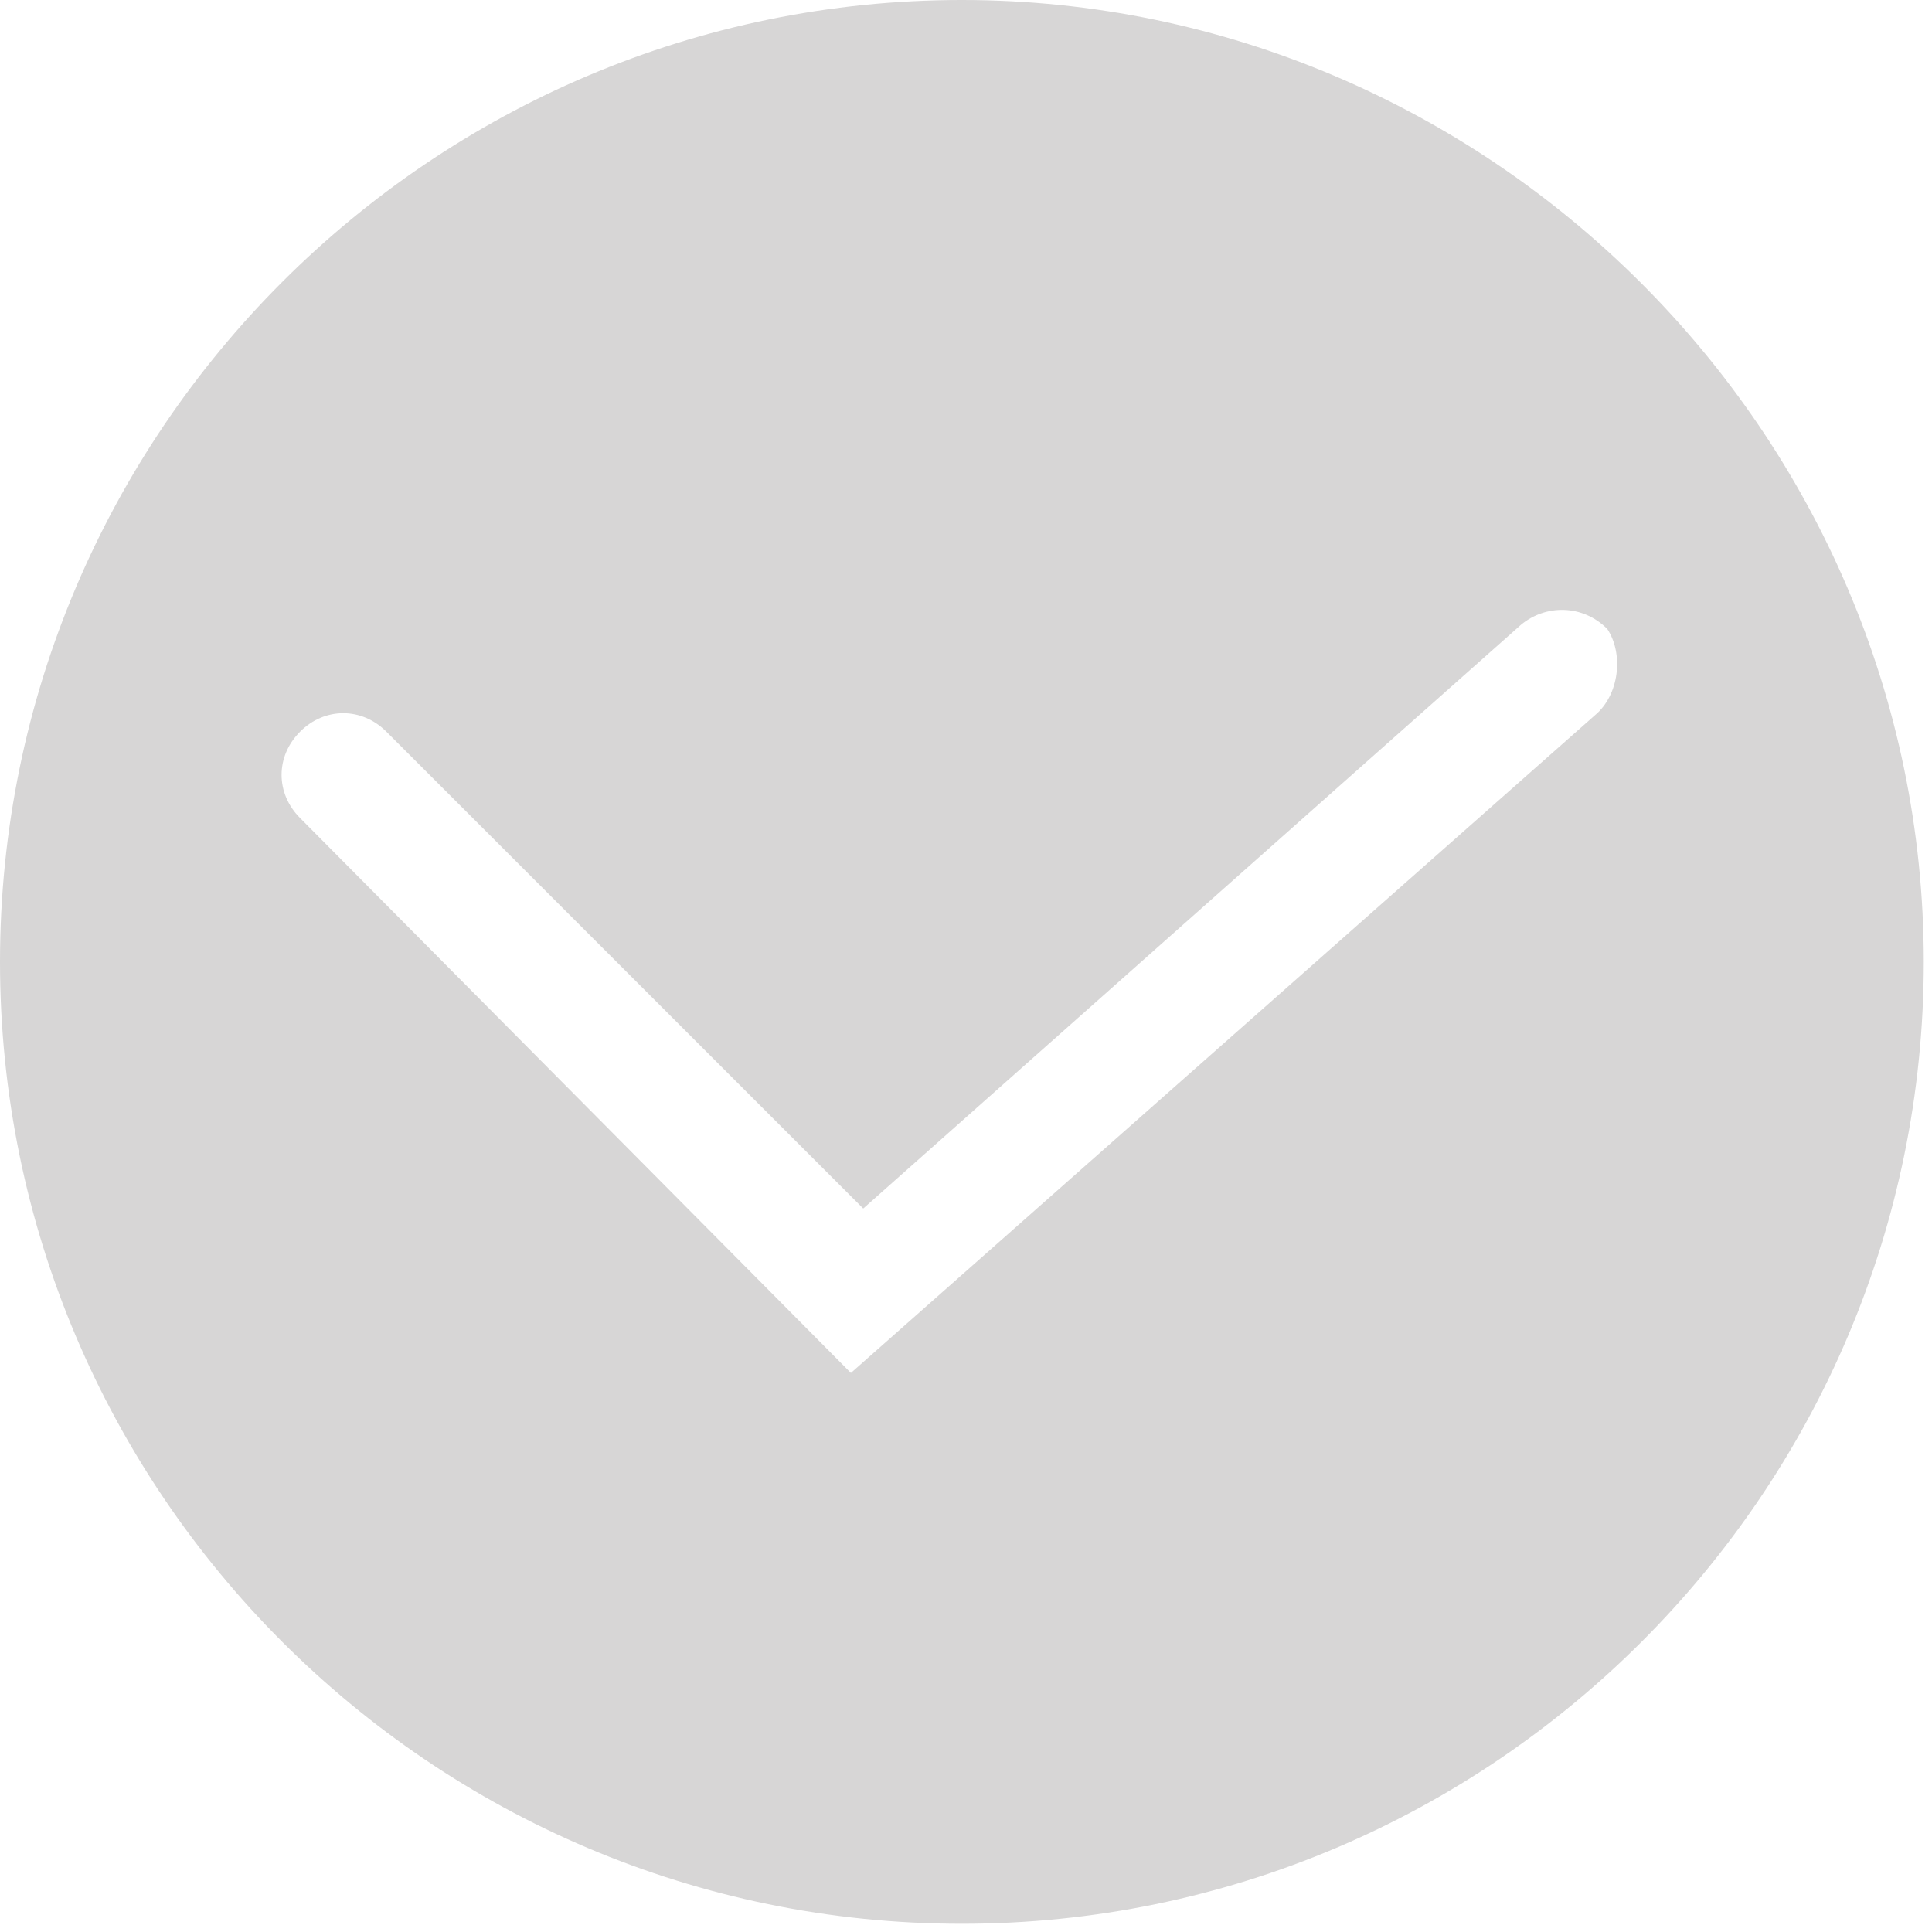 <?xml version="1.0" encoding="utf-8"?>
<!-- Generator: Adobe Illustrator 21.0.2, SVG Export Plug-In . SVG Version: 6.00 Build 0)  -->
<svg version="1.1" id="Ebene_2" xmlns="http://www.w3.org/2000/svg" xmlns:xlink="http://www.w3.org/1999/xlink" x="0px" y="0px"
	 viewBox="0 0 47 47" style="enable-background:new 0 0 47 47;" xml:space="preserve">
<style type="text/css">
	.st0{fill:#D7D6D6;}
</style>
<path class="st0" d="M23.4,0C10.5,0,0,10.5,0,23.4s10.5,23.4,23.4,23.4s23.4-10.5,23.4-23.4S36.2,0,23.4,0z M38.8,17.4l-18.1,16
	L7.3,19.9c-0.6-0.6-0.6-1.5,0-2.1c0.6-0.6,1.5-0.6,2.1,0l11.6,11.6l16-14.2c0.6-0.5,1.5-0.5,2.1,0.1C39.5,15.9,39.4,16.9,38.8,17.4z
	"/>
</svg>

